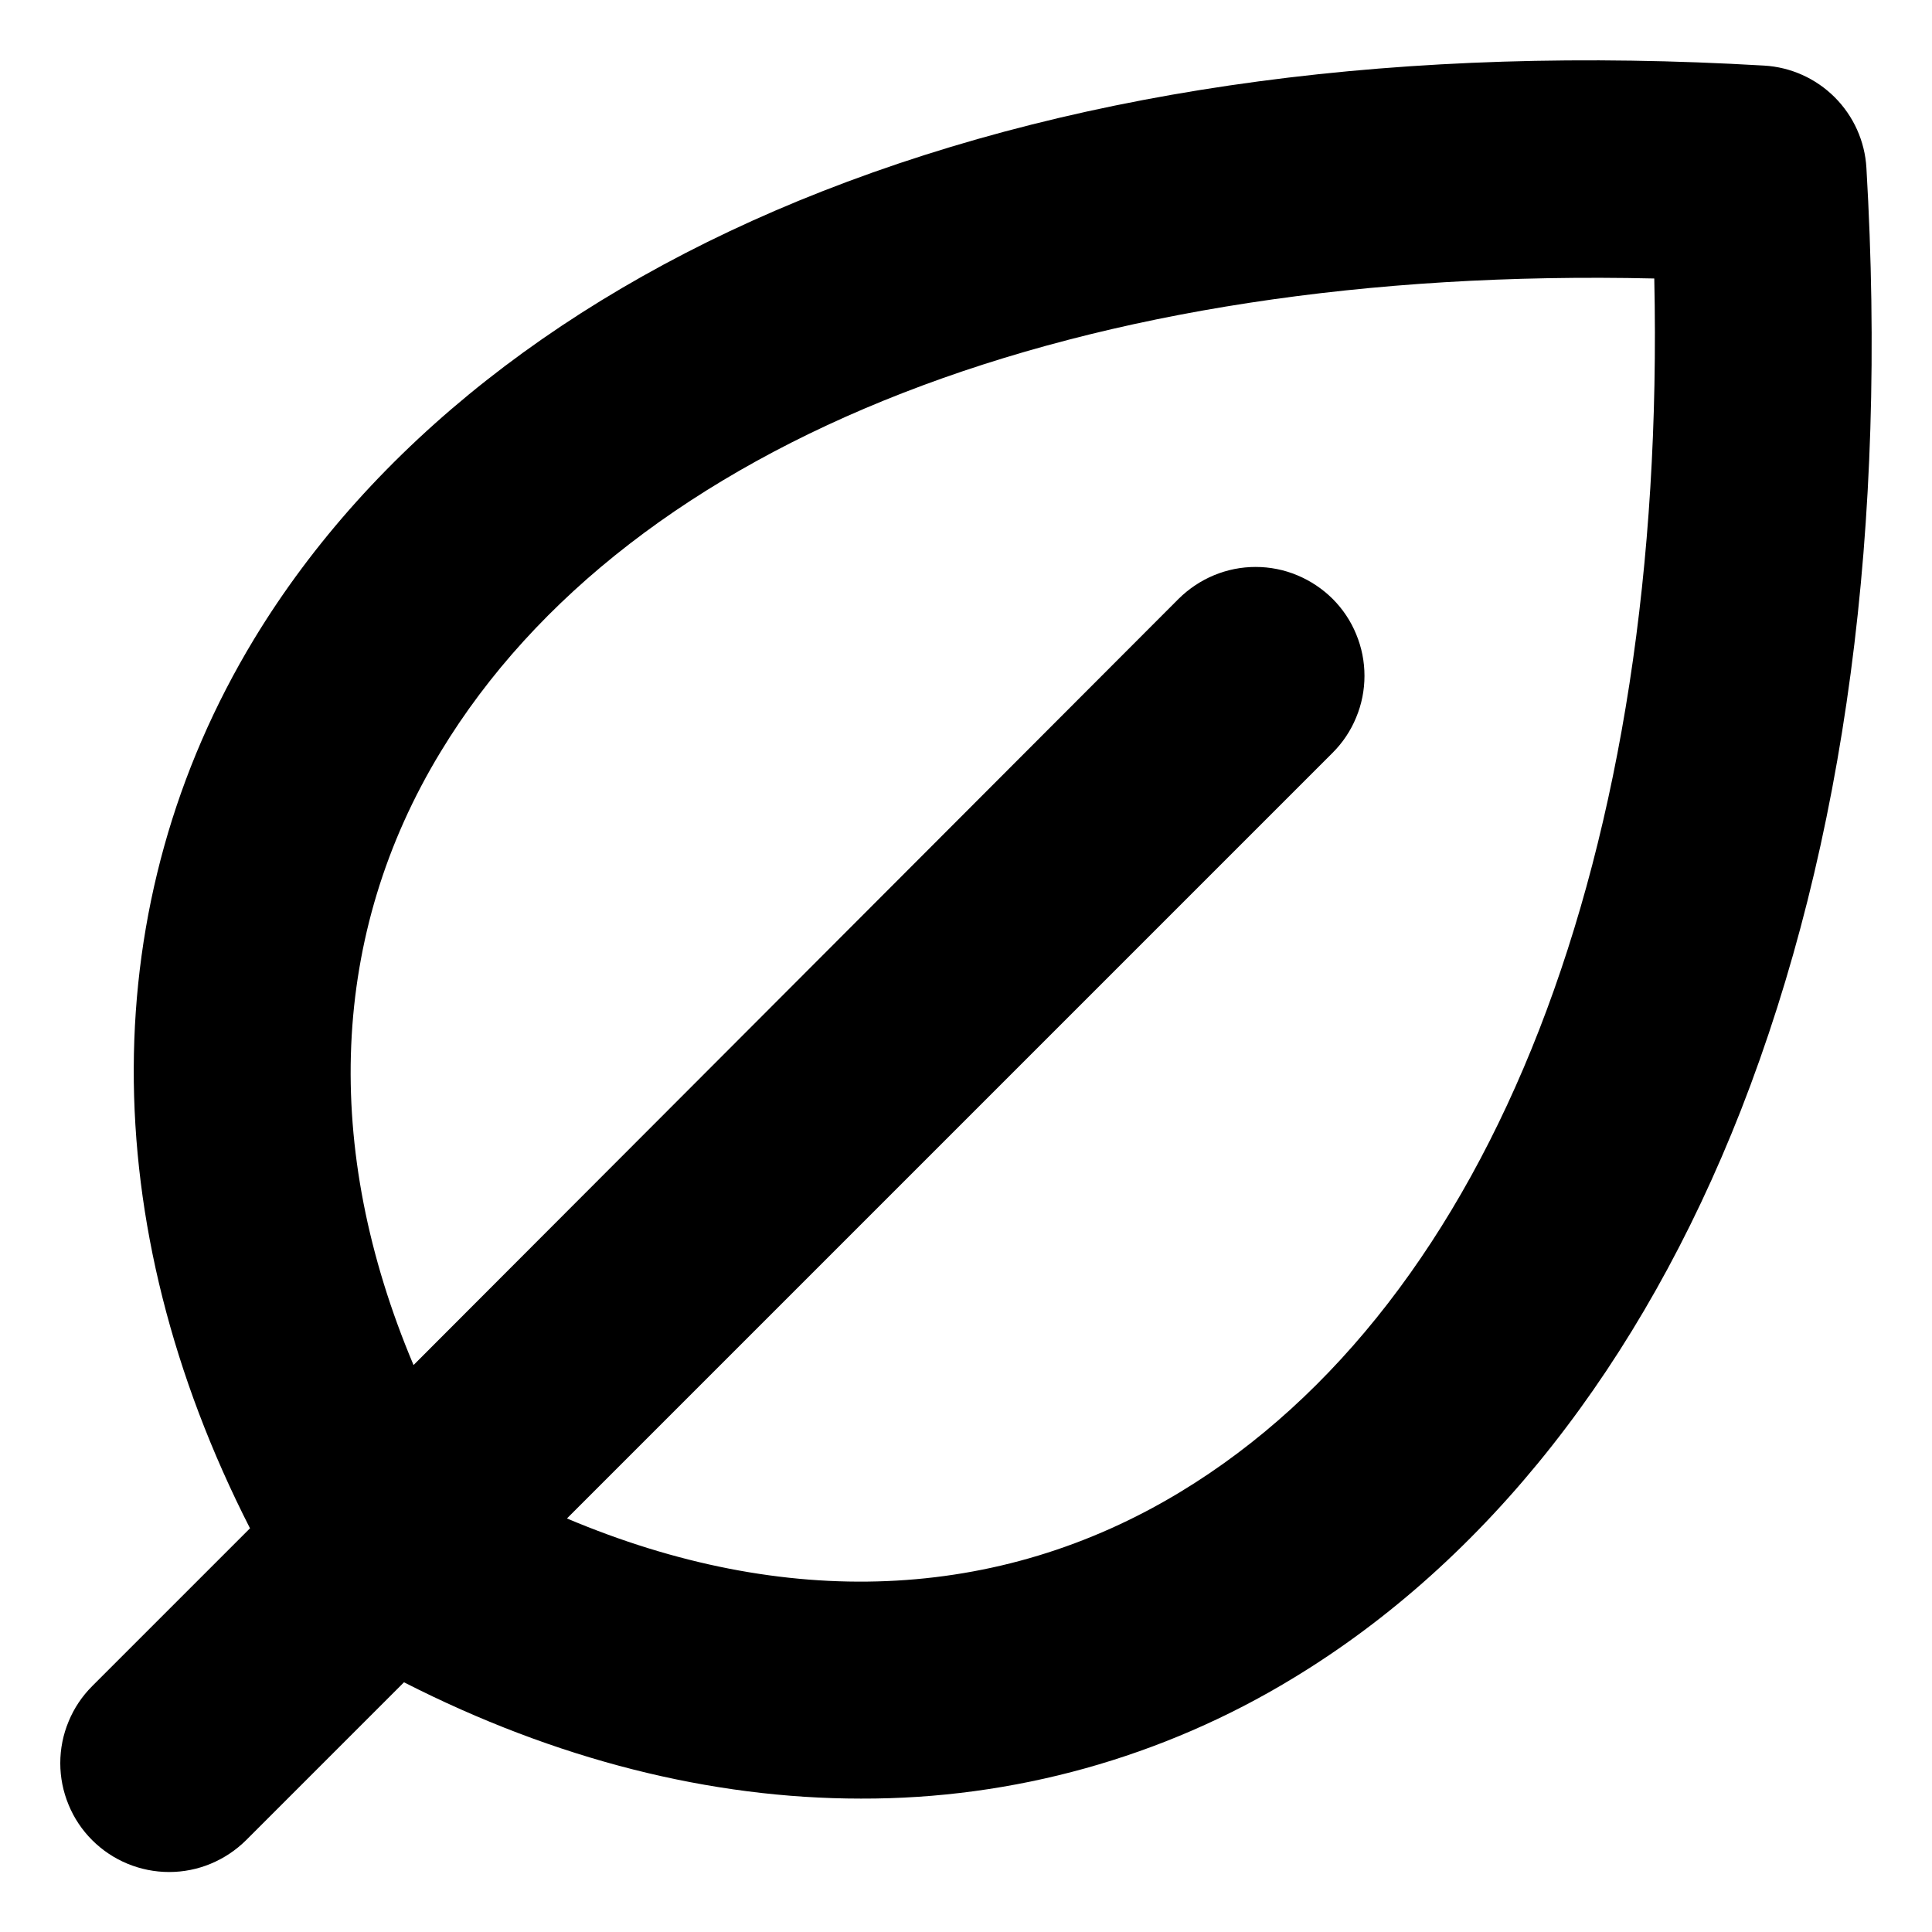<svg width="20" height="20" viewBox="0 0 20 20" fill="none" xmlns="http://www.w3.org/2000/svg">
<path d="M19.321 1.737C19.305 1.462 19.188 1.202 18.993 1.007C18.798 0.812 18.538 0.695 18.263 0.679C14.551 0.461 11.27 0.899 8.513 1.98C5.875 3.014 3.842 4.617 2.63 6.616C0.978 9.345 0.975 12.658 2.588 15.821L0.954 17.455C0.849 17.56 0.766 17.684 0.71 17.821C0.653 17.957 0.624 18.104 0.624 18.252C0.624 18.4 0.653 18.546 0.71 18.683C0.766 18.82 0.849 18.944 0.954 19.049C1.165 19.26 1.452 19.379 1.751 19.379C1.899 19.379 2.045 19.35 2.182 19.293C2.319 19.236 2.443 19.153 2.548 19.049L4.182 17.415C5.751 18.215 7.358 18.619 8.912 18.619C10.49 18.624 12.039 18.193 13.387 17.372C15.386 16.161 16.989 14.127 18.023 11.49C19.101 8.731 19.539 5.449 19.321 1.737ZM12.218 15.445C10.335 16.586 8.125 16.672 5.869 15.719L13.795 7.793C13.9 7.688 13.983 7.564 14.039 7.427C14.096 7.291 14.125 7.144 14.125 6.996C14.125 6.848 14.096 6.702 14.039 6.565C13.983 6.428 13.9 6.304 13.795 6.199C13.69 6.095 13.566 6.012 13.429 5.955C13.293 5.898 13.146 5.869 12.998 5.869C12.85 5.869 12.704 5.898 12.567 5.955C12.43 6.012 12.306 6.095 12.201 6.199L4.281 14.131C3.331 11.881 3.417 9.665 4.562 7.782C6.523 4.545 11.176 2.746 17.125 2.883C17.254 8.831 15.455 13.485 12.218 15.445Z" fill="black"/>
</svg>
